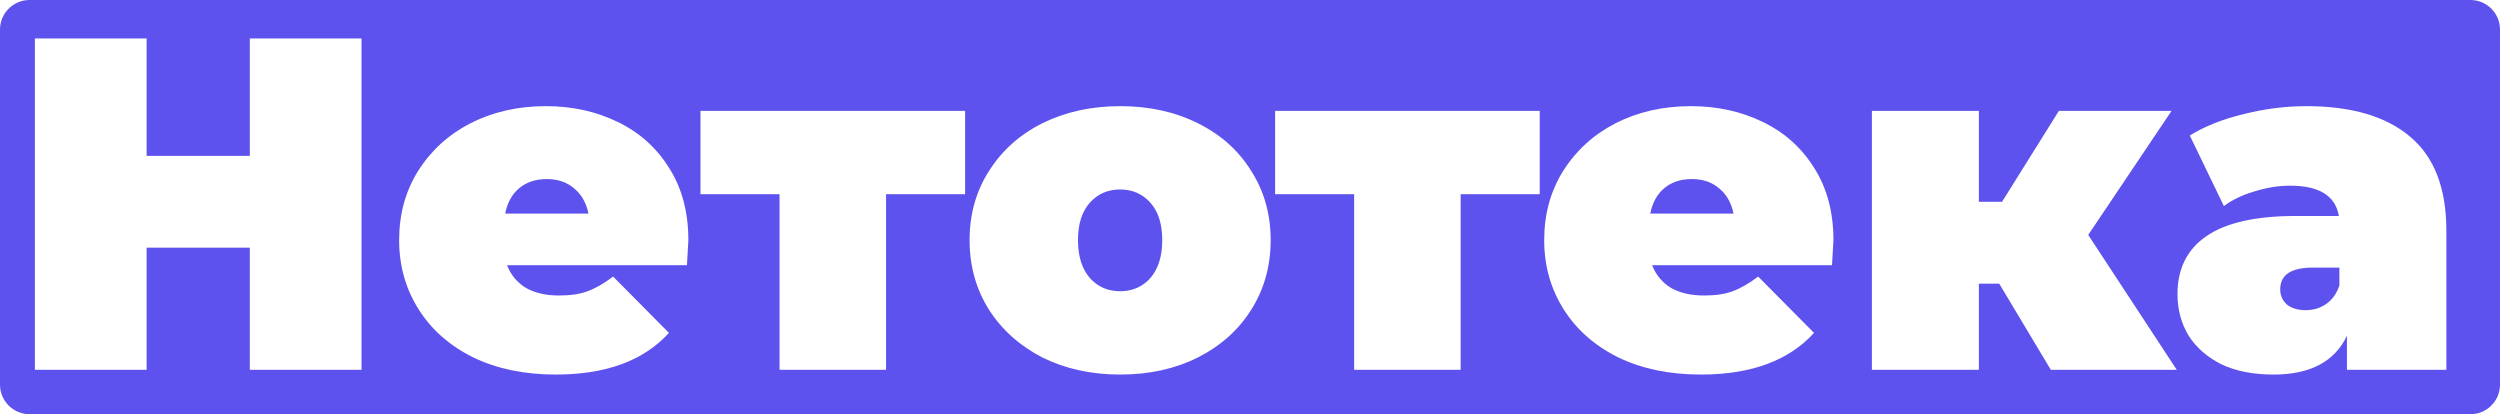 <svg width="169" height="28" viewBox="0 0 169 28" fill="none" xmlns="http://www.w3.org/2000/svg">
<path fill-rule="evenodd" clip-rule="evenodd" d="M2 0C0.895 0 0 0.895 0 2V26C0 27.105 0.895 28 2 28H167C168.105 28 169 27.105 169 26V2C169 0.895 168.105 0 167 0H2ZM24.439 25V2.6H16.887V10.536H9.911V2.6H2.359V25H9.911V16.744H16.887V25H24.439ZM46.438 17.928C46.502 16.904 46.533 16.339 46.533 16.232C46.533 14.333 46.096 12.701 45.221 11.336C44.368 9.971 43.206 8.936 41.733 8.232C40.283 7.528 38.672 7.176 36.901 7.176C35.024 7.176 33.328 7.56 31.814 8.328C30.32 9.096 29.136 10.173 28.262 11.56C27.408 12.925 26.982 14.483 26.982 16.232C26.982 17.96 27.419 19.517 28.294 20.904C29.168 22.291 30.405 23.379 32.005 24.168C33.605 24.936 35.462 25.32 37.574 25.32C40.965 25.32 43.515 24.381 45.221 22.504L41.446 18.696C40.827 19.165 40.251 19.496 39.718 19.688C39.206 19.88 38.566 19.976 37.797 19.976C36.901 19.976 36.155 19.805 35.557 19.464C34.96 19.101 34.533 18.589 34.278 17.928H46.438ZM35.109 12.712C35.6 12.307 36.219 12.104 36.965 12.104C37.712 12.104 38.331 12.317 38.822 12.744C39.312 13.149 39.632 13.715 39.782 14.44H34.15C34.299 13.693 34.619 13.117 35.109 12.712ZM59.897 13.128H65.241V7.496H47.353V13.128H52.697V25H59.897V13.128ZM70.472 24.168C72.029 24.936 73.779 25.32 75.72 25.32C77.683 25.32 79.432 24.936 80.968 24.168C82.525 23.379 83.731 22.301 84.584 20.936C85.459 19.549 85.896 17.981 85.896 16.232C85.896 14.483 85.459 12.925 84.584 11.56C83.731 10.173 82.525 9.096 80.968 8.328C79.432 7.56 77.683 7.176 75.72 7.176C73.779 7.176 72.029 7.56 70.472 8.328C68.936 9.096 67.731 10.173 66.856 11.56C65.981 12.925 65.544 14.483 65.544 16.232C65.544 17.981 65.981 19.549 66.856 20.936C67.731 22.301 68.936 23.379 70.472 24.168ZM77.768 18.792C77.235 19.389 76.552 19.688 75.72 19.688C74.888 19.688 74.205 19.389 73.672 18.792C73.139 18.173 72.872 17.32 72.872 16.232C72.872 15.144 73.139 14.301 73.672 13.704C74.205 13.107 74.888 12.808 75.72 12.808C76.552 12.808 77.235 13.107 77.768 13.704C78.301 14.301 78.568 15.144 78.568 16.232C78.568 17.32 78.301 18.173 77.768 18.792ZM98.74 13.128H104.085V7.496H86.197V13.128H91.54V25H98.74V13.128ZM123.844 17.928C123.908 16.904 123.94 16.339 123.94 16.232C123.94 14.333 123.502 12.701 122.628 11.336C121.774 9.971 120.612 8.936 119.14 8.232C117.689 7.528 116.078 7.176 114.308 7.176C112.43 7.176 110.734 7.56 109.22 8.328C107.726 9.096 106.542 10.173 105.668 11.56C104.814 12.925 104.388 14.483 104.388 16.232C104.388 17.96 104.825 19.517 105.7 20.904C106.574 22.291 107.812 23.379 109.412 24.168C111.012 24.936 112.868 25.32 114.98 25.32C118.372 25.32 120.921 24.381 122.628 22.504L118.852 18.696C118.233 19.165 117.657 19.496 117.124 19.688C116.612 19.88 115.972 19.976 115.204 19.976C114.308 19.976 113.561 19.805 112.964 19.464C112.366 19.101 111.94 18.589 111.684 17.928H123.844ZM112.516 12.712C113.006 12.307 113.625 12.104 114.372 12.104C115.118 12.104 115.737 12.317 116.228 12.744C116.718 13.149 117.038 13.715 117.188 14.44H111.556C111.705 13.693 112.025 13.117 112.516 12.712ZM133.772 19.176H135.148L138.636 25H147.148L141.164 15.88L146.796 7.496H139.18L135.34 13.64H133.772V7.496H126.54V25H133.772V19.176ZM162.942 9.256C161.321 7.869 158.974 7.176 155.902 7.176C154.494 7.176 153.075 7.357 151.646 7.72C150.238 8.061 149.033 8.541 148.03 9.16L150.334 13.928C150.91 13.501 151.603 13.171 152.414 12.936C153.225 12.68 154.025 12.552 154.814 12.552C156.777 12.552 157.875 13.235 158.11 14.6H155.198C152.51 14.6 150.505 15.048 149.182 15.944C147.859 16.84 147.198 18.152 147.198 19.88C147.198 20.904 147.443 21.832 147.934 22.664C148.446 23.475 149.182 24.125 150.142 24.616C151.123 25.085 152.307 25.32 153.694 25.32C156.169 25.32 157.822 24.445 158.654 22.696V25H165.374V15.592C165.374 12.733 164.563 10.621 162.942 9.256ZM157.246 20.552C156.841 20.829 156.382 20.968 155.87 20.968C155.337 20.968 154.91 20.84 154.59 20.584C154.291 20.307 154.142 19.965 154.142 19.56C154.142 18.579 154.878 18.088 156.35 18.088H158.142V19.304C157.95 19.859 157.651 20.275 157.246 20.552Z" fill="#5E52EF"/>
</svg>
